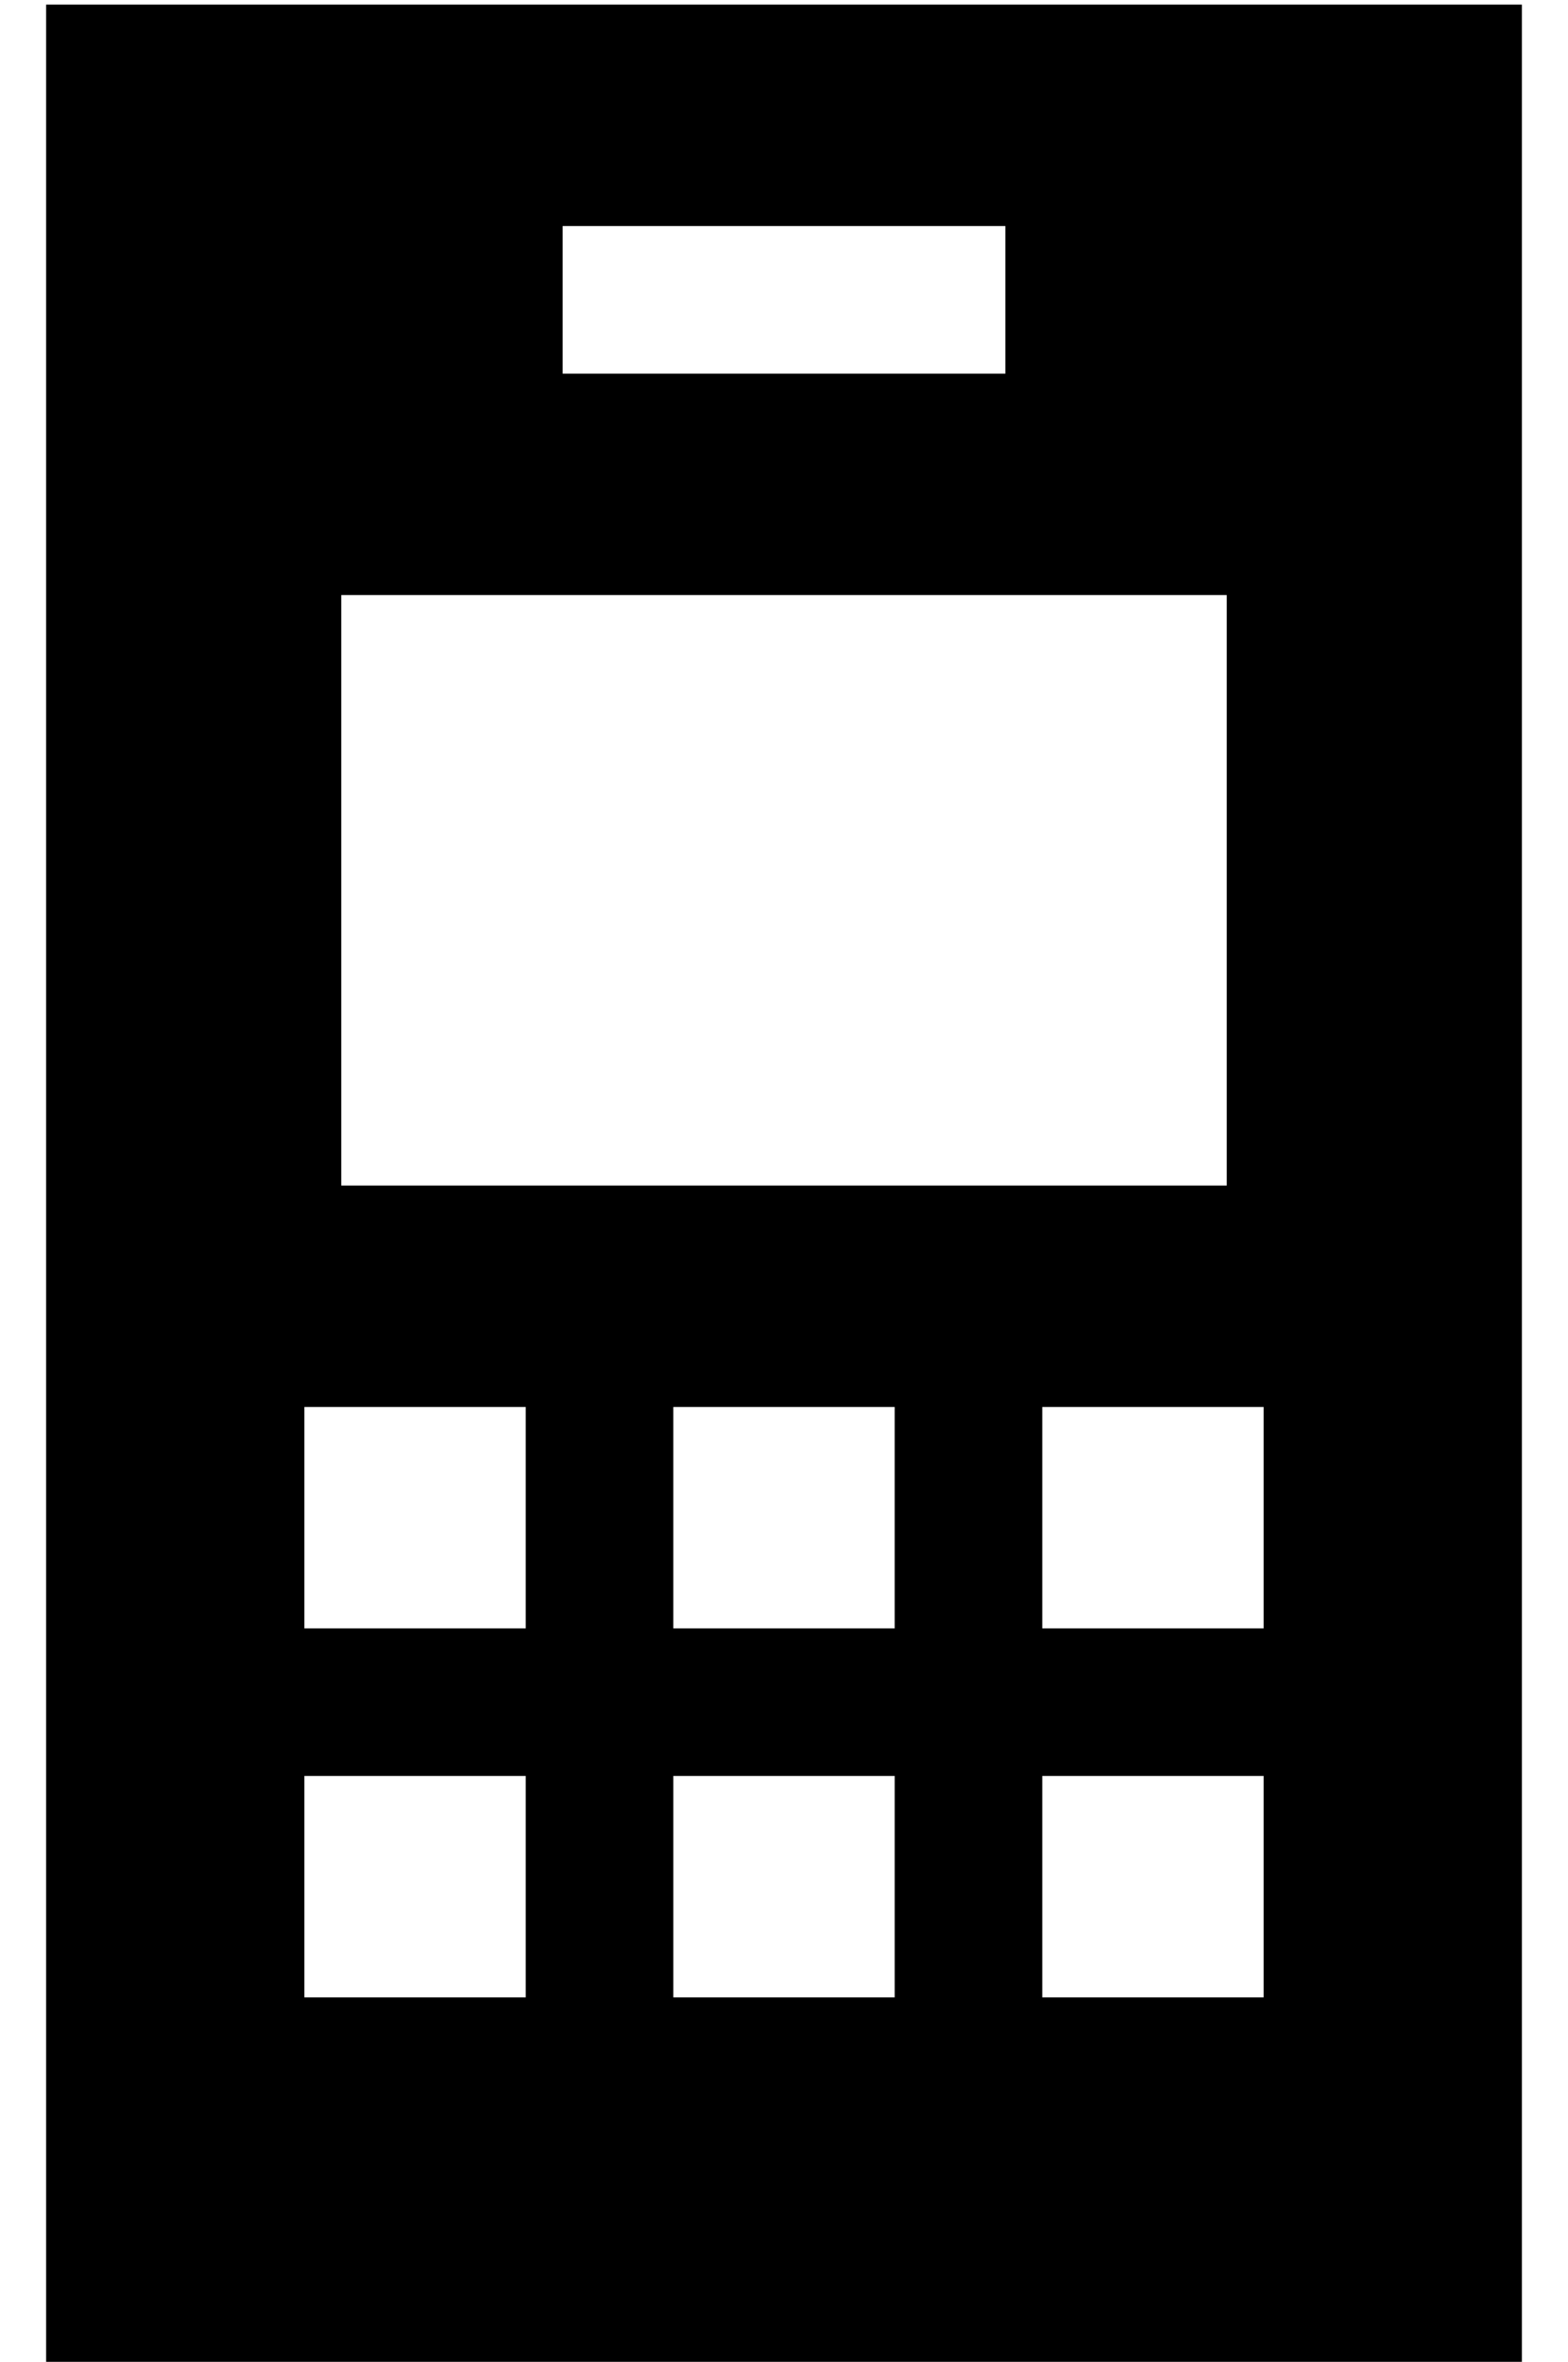 <?xml version="1.0" standalone="no"?>
<!DOCTYPE svg PUBLIC "-//W3C//DTD SVG 1.1//EN" "http://www.w3.org/Graphics/SVG/1.1/DTD/svg11.dtd" >
<svg xmlns="http://www.w3.org/2000/svg" xmlns:xlink="http://www.w3.org/1999/xlink" version="1.1" viewBox="-10 -40 340 512">
   <path fill="currentColor"
d="M0 -39h320h-320h320v512v0h-320v0v-512v0zM64 89v128v-128v128h192v0v-128v0h-192v0zM184 265h-48h48h-48v48v0h48v0v-48v0zM136 345v48v-48v48h48v0v-48v0h-48v0zM264 345h-48h48h-48v48v0h48v0v-48v0zM56 345v48v-48v48h48v0v-48v0h-48v0zM264 265h-48h48h-48v48v0h48
v0v-48v0zM56 265v48v-48v48h48v0v-48v0h-48v0zM128 9h-16h16h-16v32v0h16h80v-32v0h-16h-64z" />
</svg>
